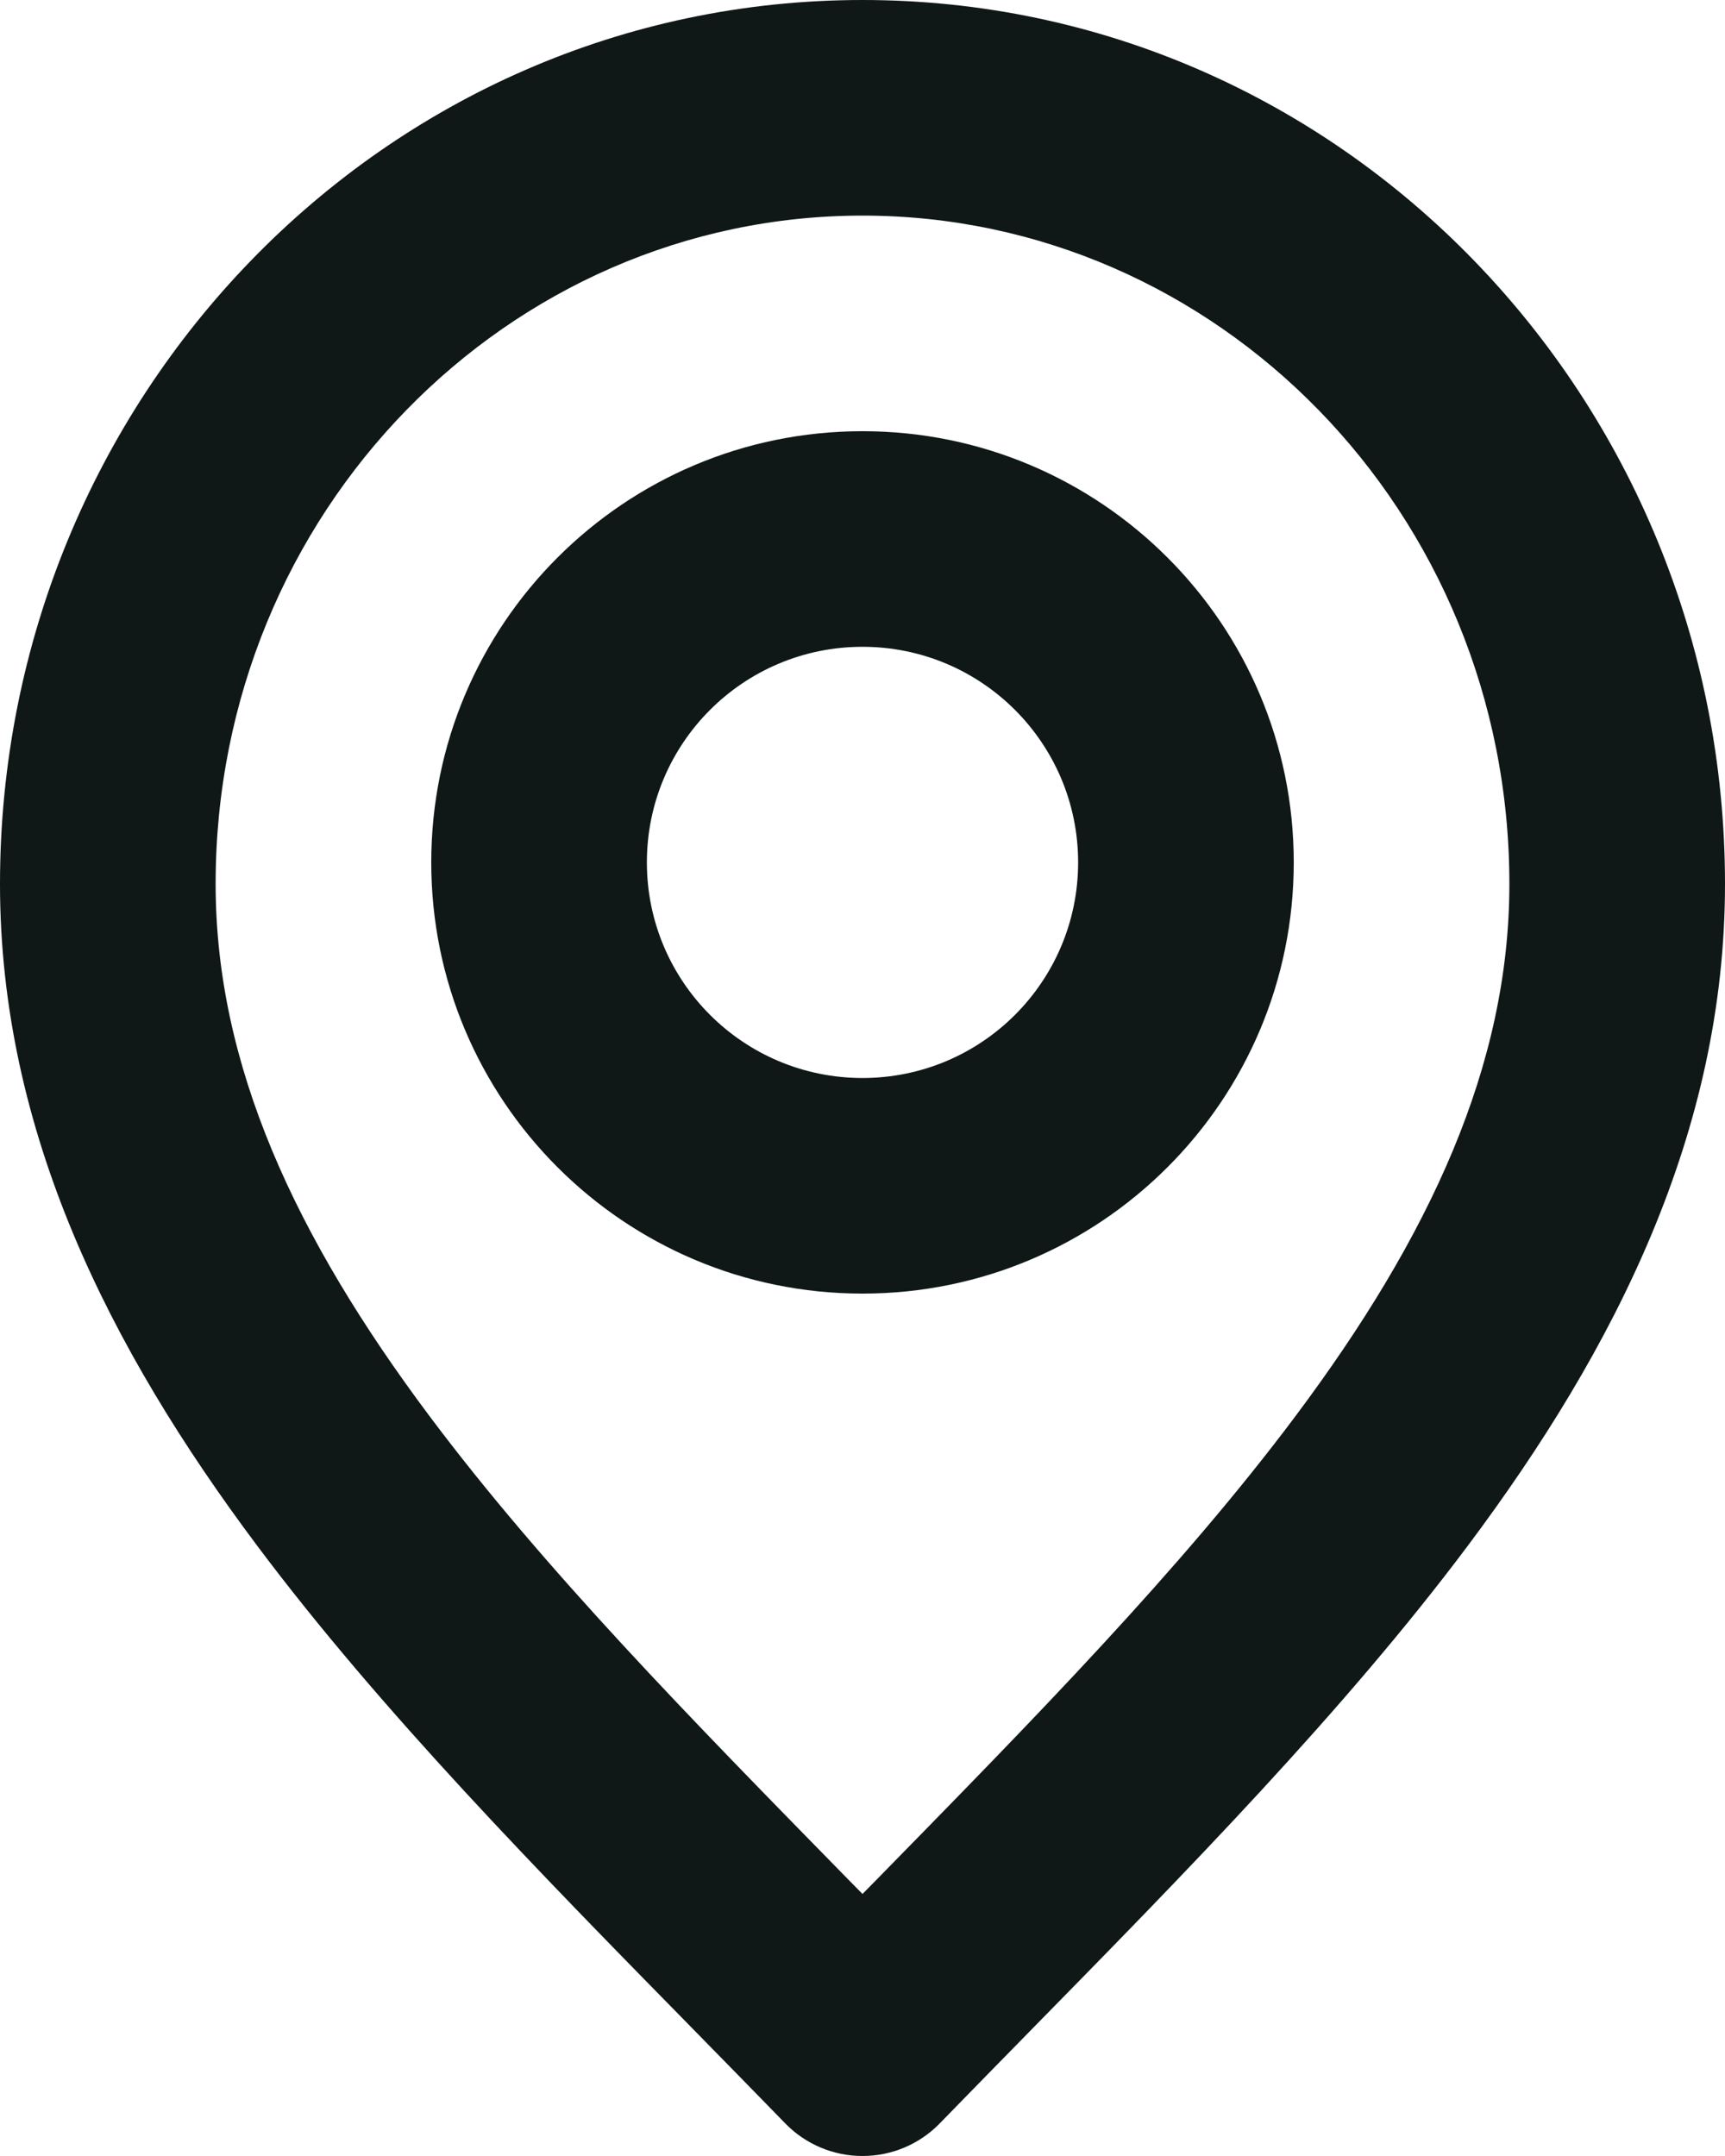 <svg width="16" height="20" viewBox="0 0 16 20" fill="none" xmlns="http://www.w3.org/2000/svg">
<path fill-rule="evenodd" clip-rule="evenodd" d="M8 2C4.713 2 2 4.749 2 8.2C2 9.88 2.736 11.47 3.988 13.142C5.047 14.556 6.402 15.938 7.862 17.429C7.908 17.475 7.954 17.522 8 17.569C8.046 17.522 8.092 17.475 8.138 17.429C9.598 15.938 10.953 14.556 12.012 13.142C13.264 11.47 14 9.88 14 8.2C14 4.749 11.287 2 8 2ZM0 8.2C0 3.698 3.555 0 8 0C12.445 0 16 3.698 16 8.2C16 10.496 14.986 12.507 13.613 14.341C12.467 15.871 11 17.367 9.541 18.854C9.265 19.136 8.99 19.416 8.717 19.697C8.529 19.891 8.27 20 8 20C7.73 20 7.471 19.891 7.283 19.697C7.01 19.416 6.735 19.136 6.459 18.854C5 17.367 3.533 15.871 2.387 14.341C1.014 12.507 0 10.496 0 8.2ZM8 6C6.895 6 6 6.895 6 8C6 9.105 6.895 10 8 10C9.105 10 10 9.105 10 8C10 6.895 9.105 6 8 6ZM4 8C4 5.791 5.791 4 8 4C10.209 4 12 5.791 12 8C12 10.209 10.209 12 8 12C5.791 12 4 10.209 4 8Z" fill="#101717"/>
</svg>

